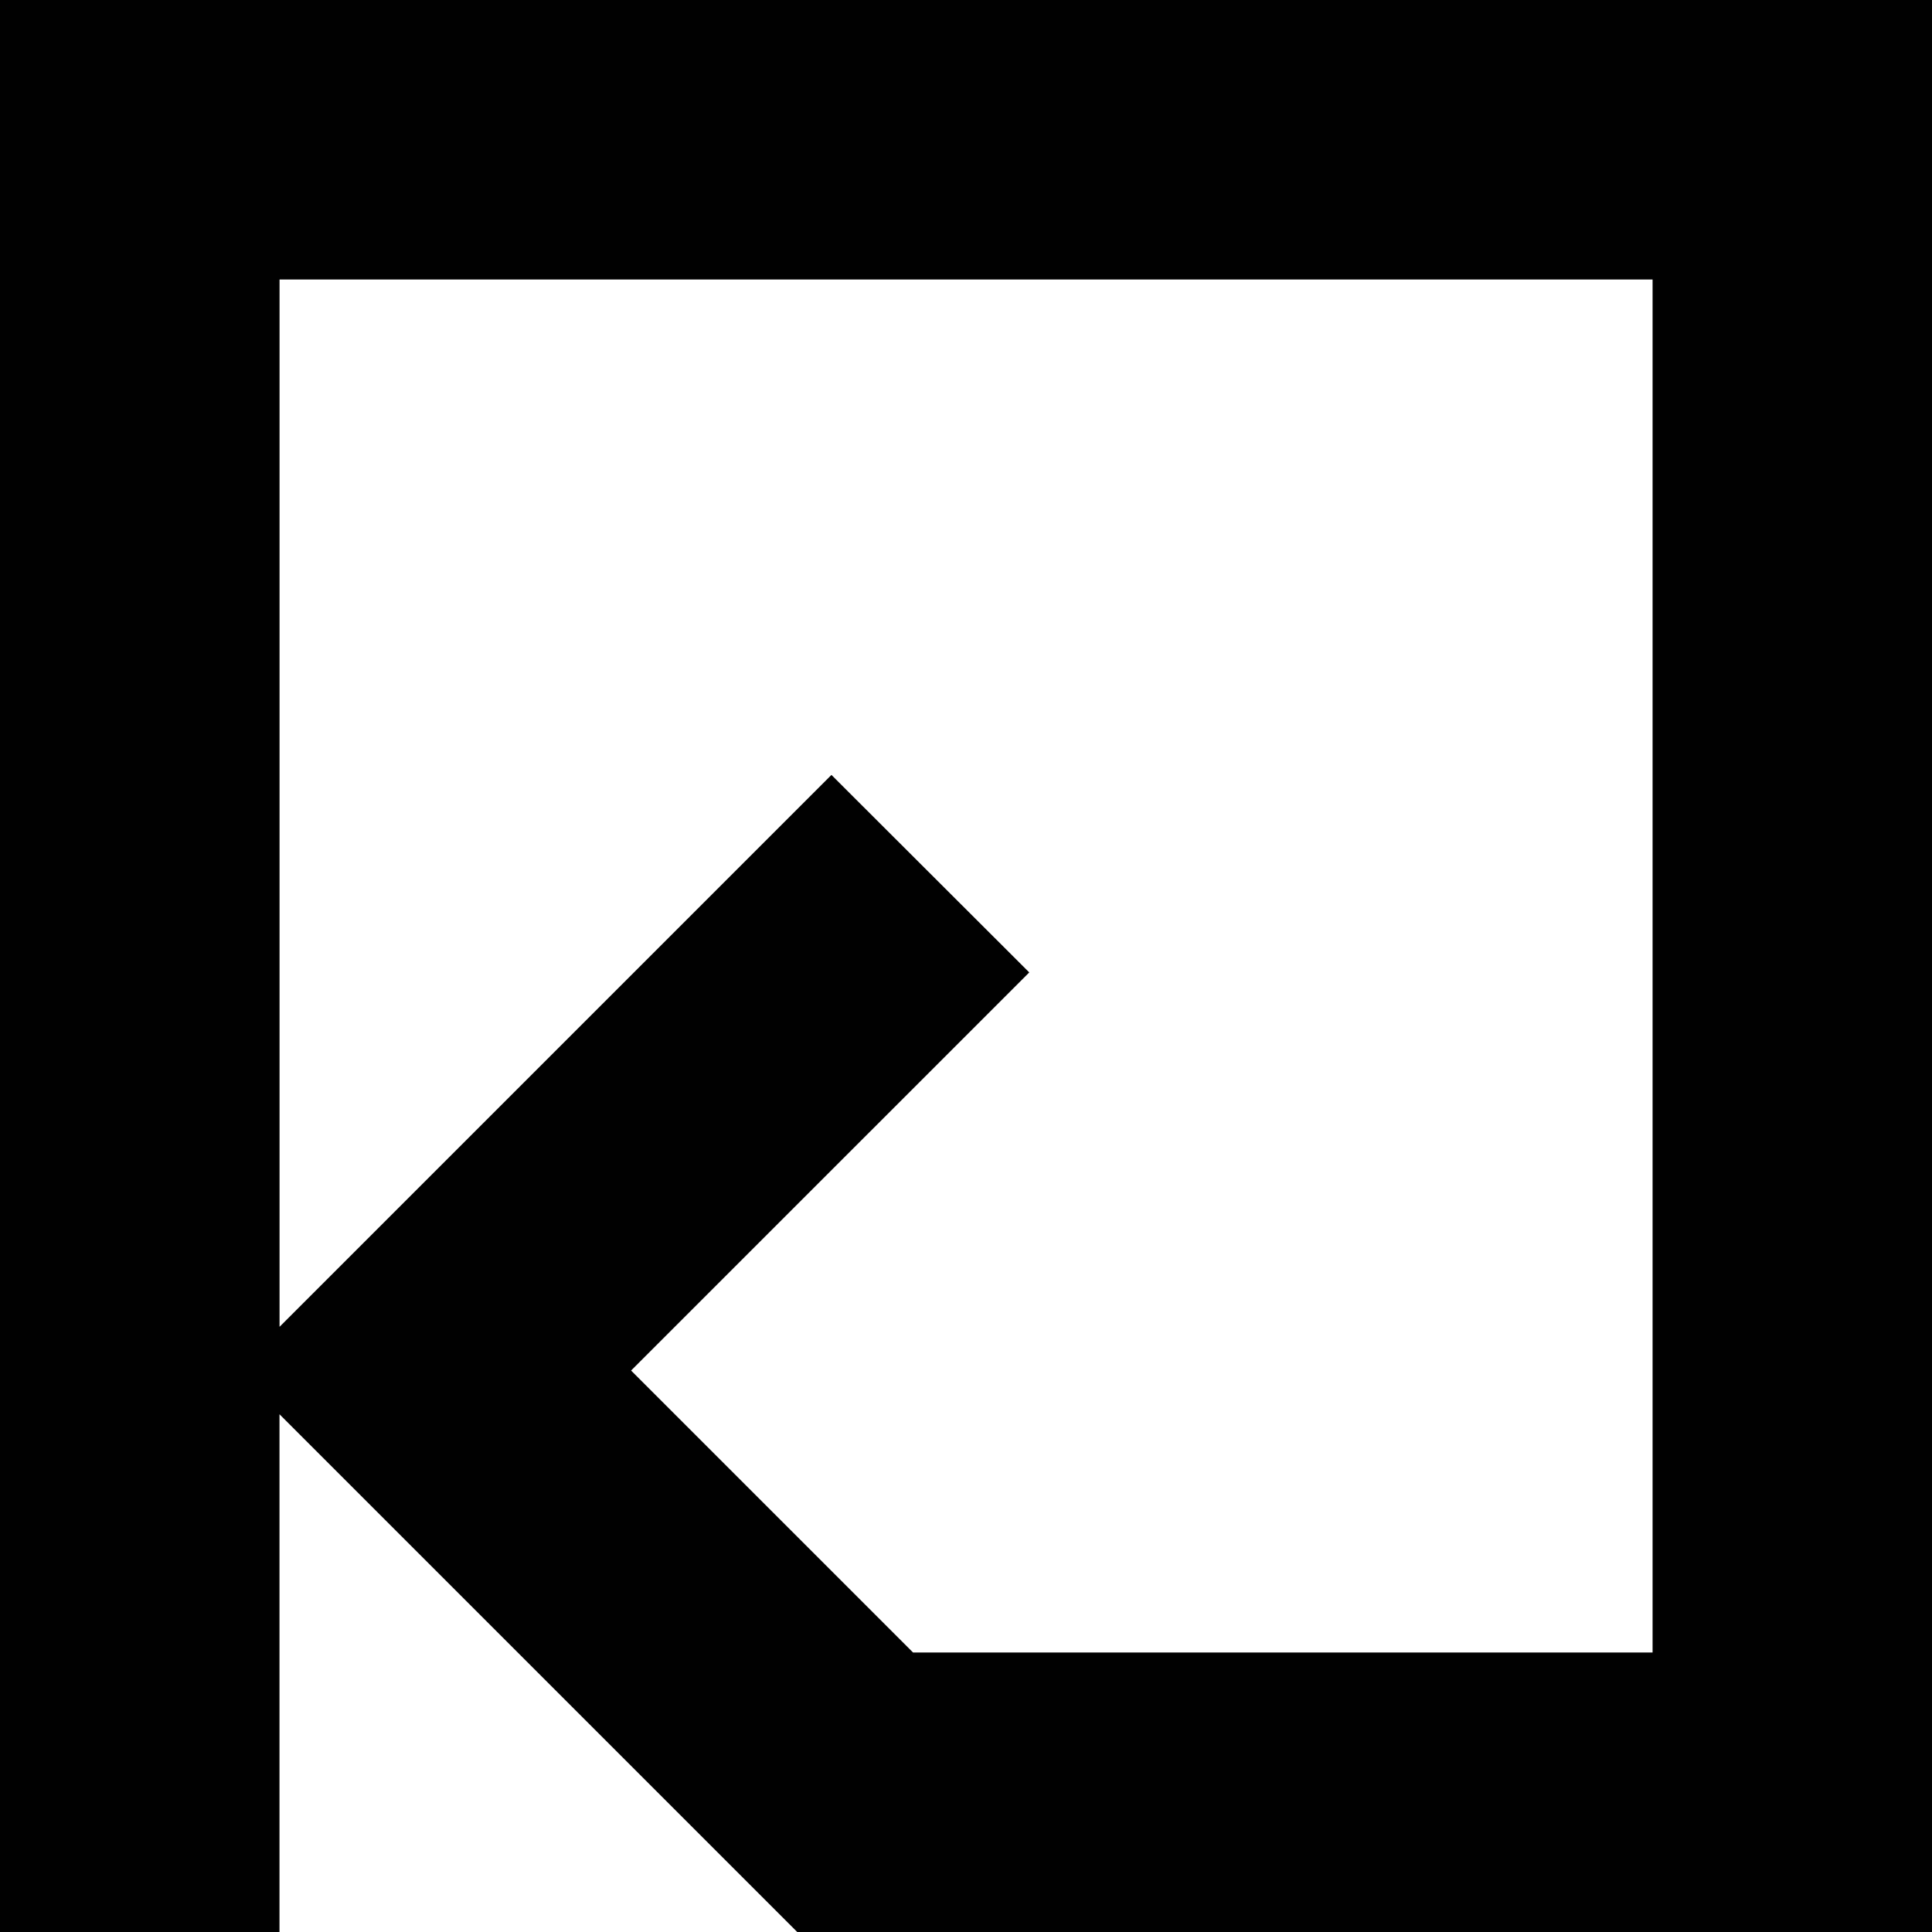 <?xml version="1.0" encoding="UTF-8"?>
<svg id="Layer_1" data-name="Layer 1" xmlns="http://www.w3.org/2000/svg" viewBox="0 0 311.07 311.07">
  <defs>
    <style>
      .cls-1 {
        fill: #010101;
        stroke-width: 0px;
      }
    </style>
  </defs>
  <path class="cls-1" d="m0,0v311.07h45v-83.36l83.36,83.36h182.71V0H0Zm266.07,266.07h-119.06l-45.4-45.4,64.11-64.1-31.85-31.8-88.86,88.86V45h221.07v221.07Z"/>
</svg>